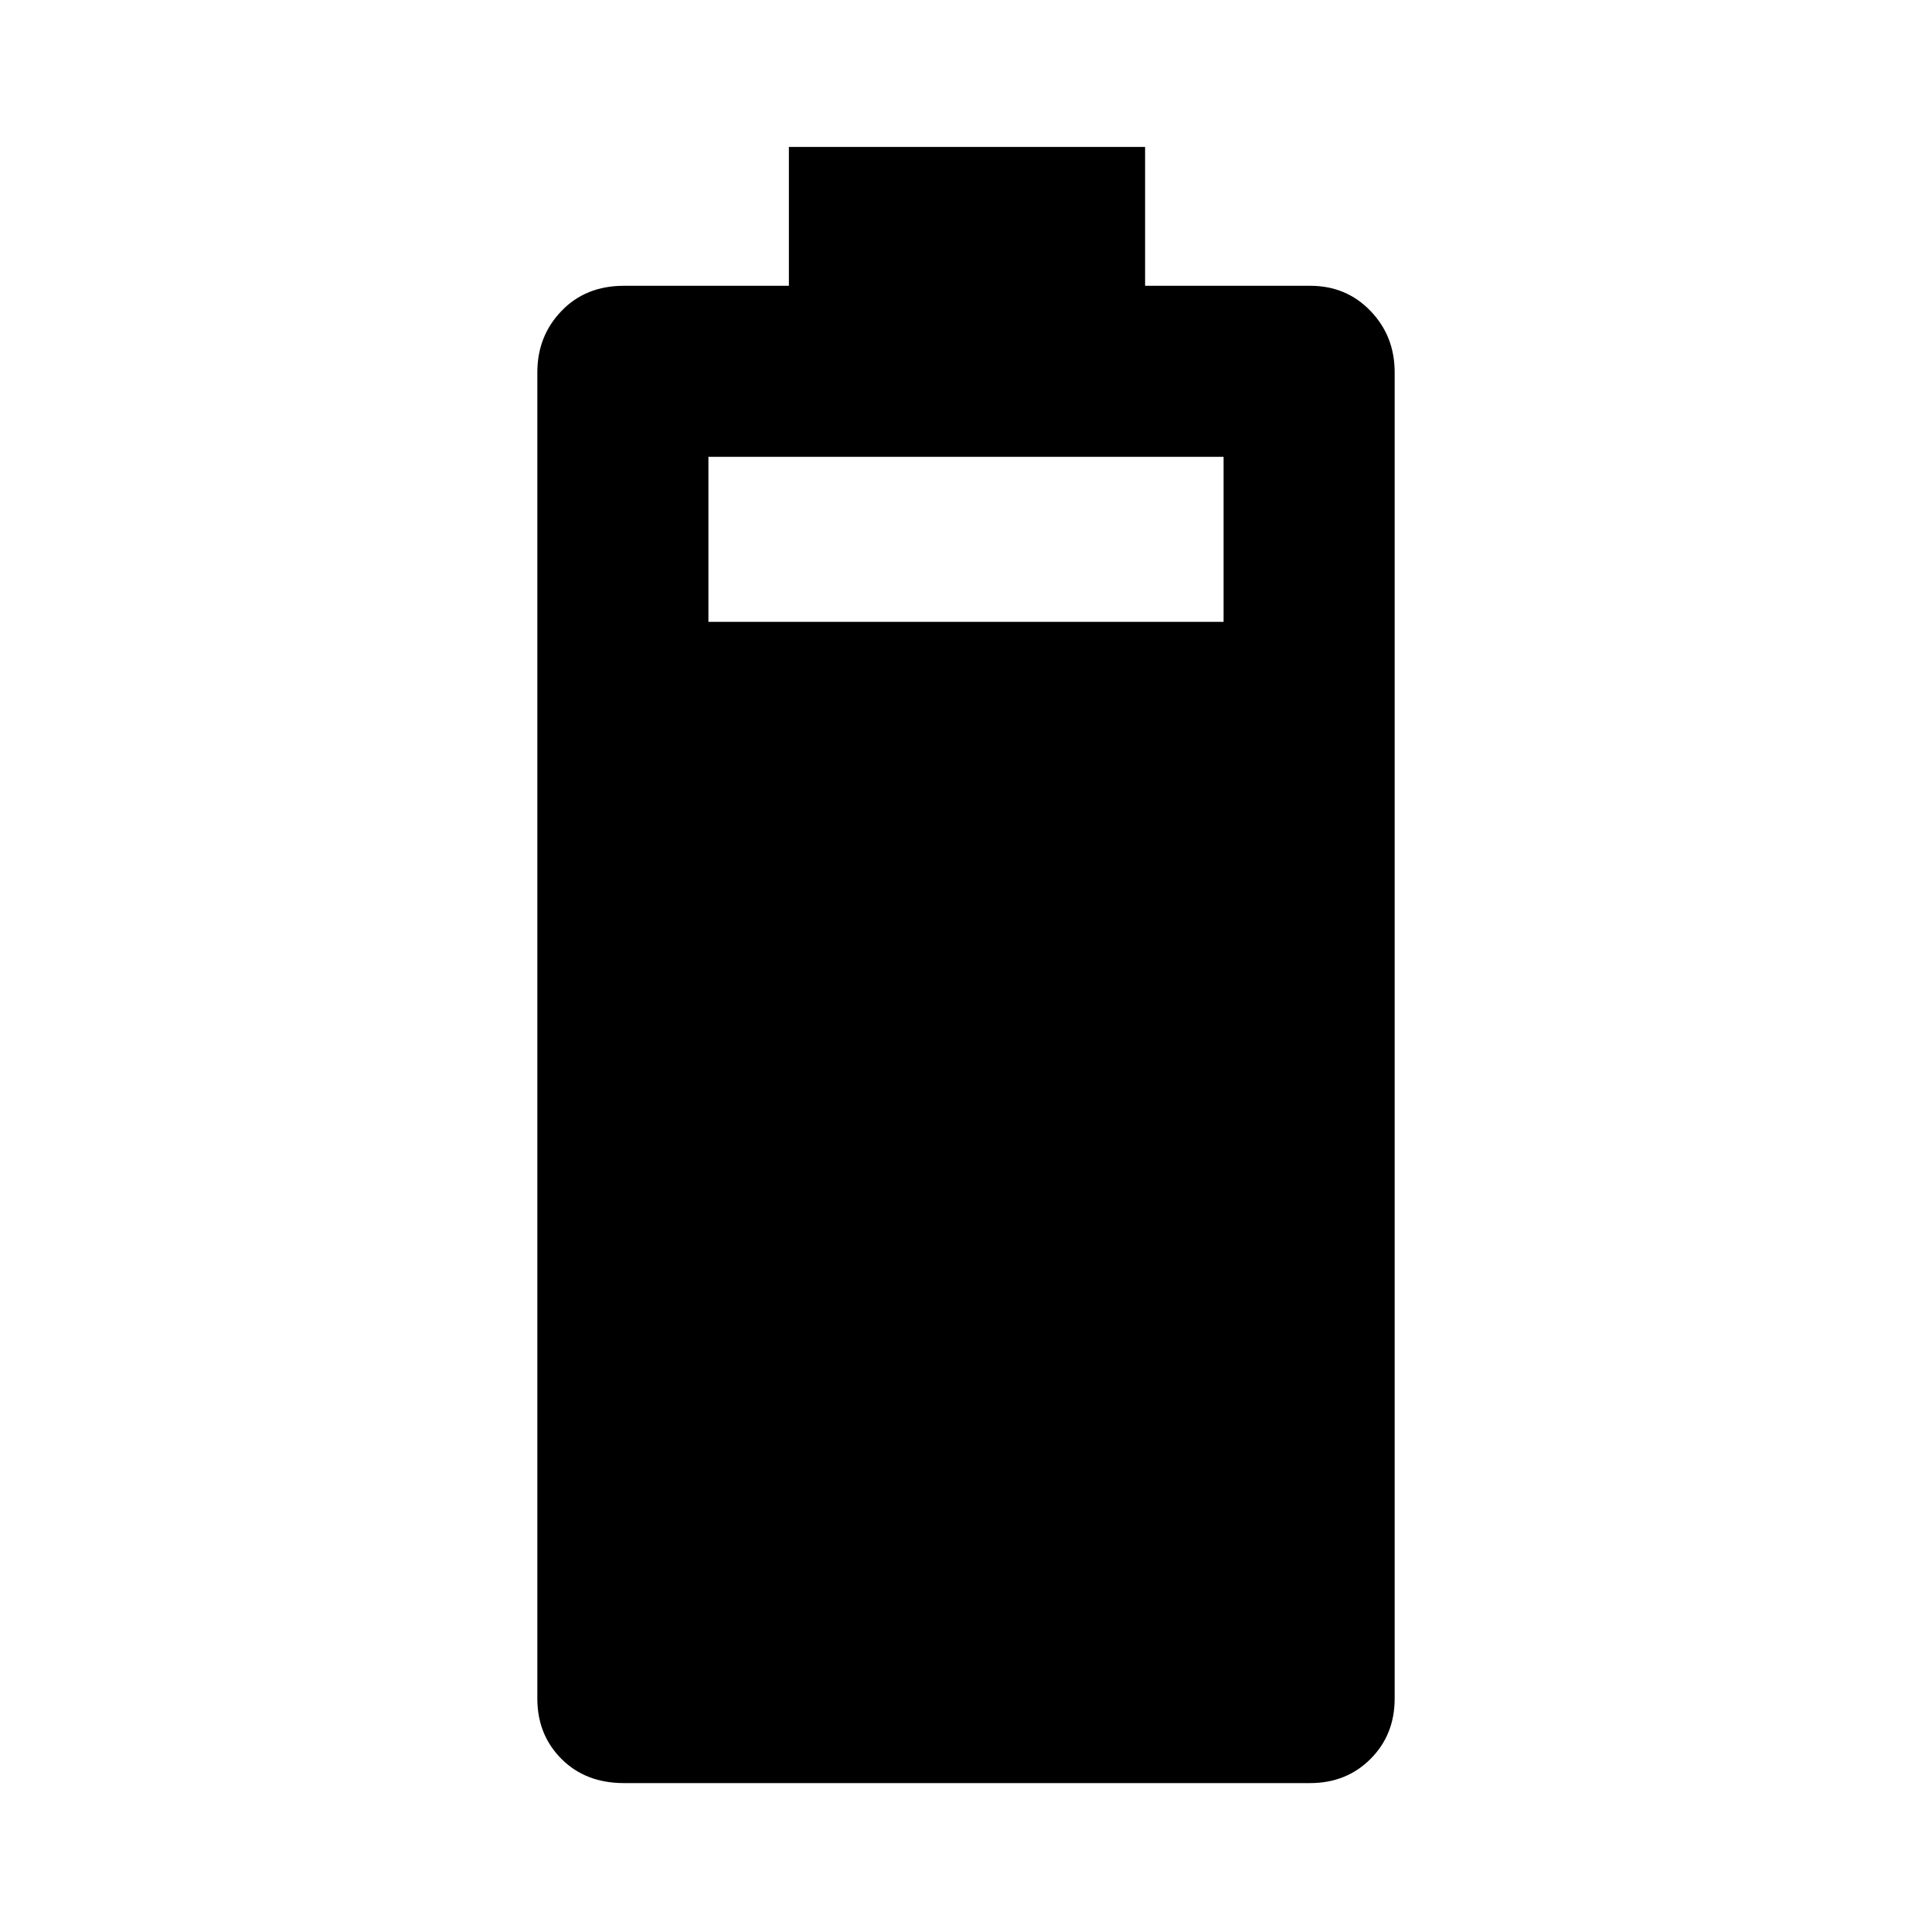 <svg xmlns="http://www.w3.org/2000/svg" height="40" width="40"><path d="M12.917 36.917Q12.125 36.917 11.625 36.417Q11.125 35.917 11.125 35.167V7.708Q11.125 6.958 11.625 6.438Q12.125 5.917 12.917 5.917H16.333V3.042H23.708V5.917H27.125Q27.875 5.917 28.375 6.438Q28.875 6.958 28.875 7.708V35.167Q28.875 35.917 28.375 36.417Q27.875 36.917 27.125 36.917ZM14.667 12.875H25.333V9.458H14.667Z"/></svg>